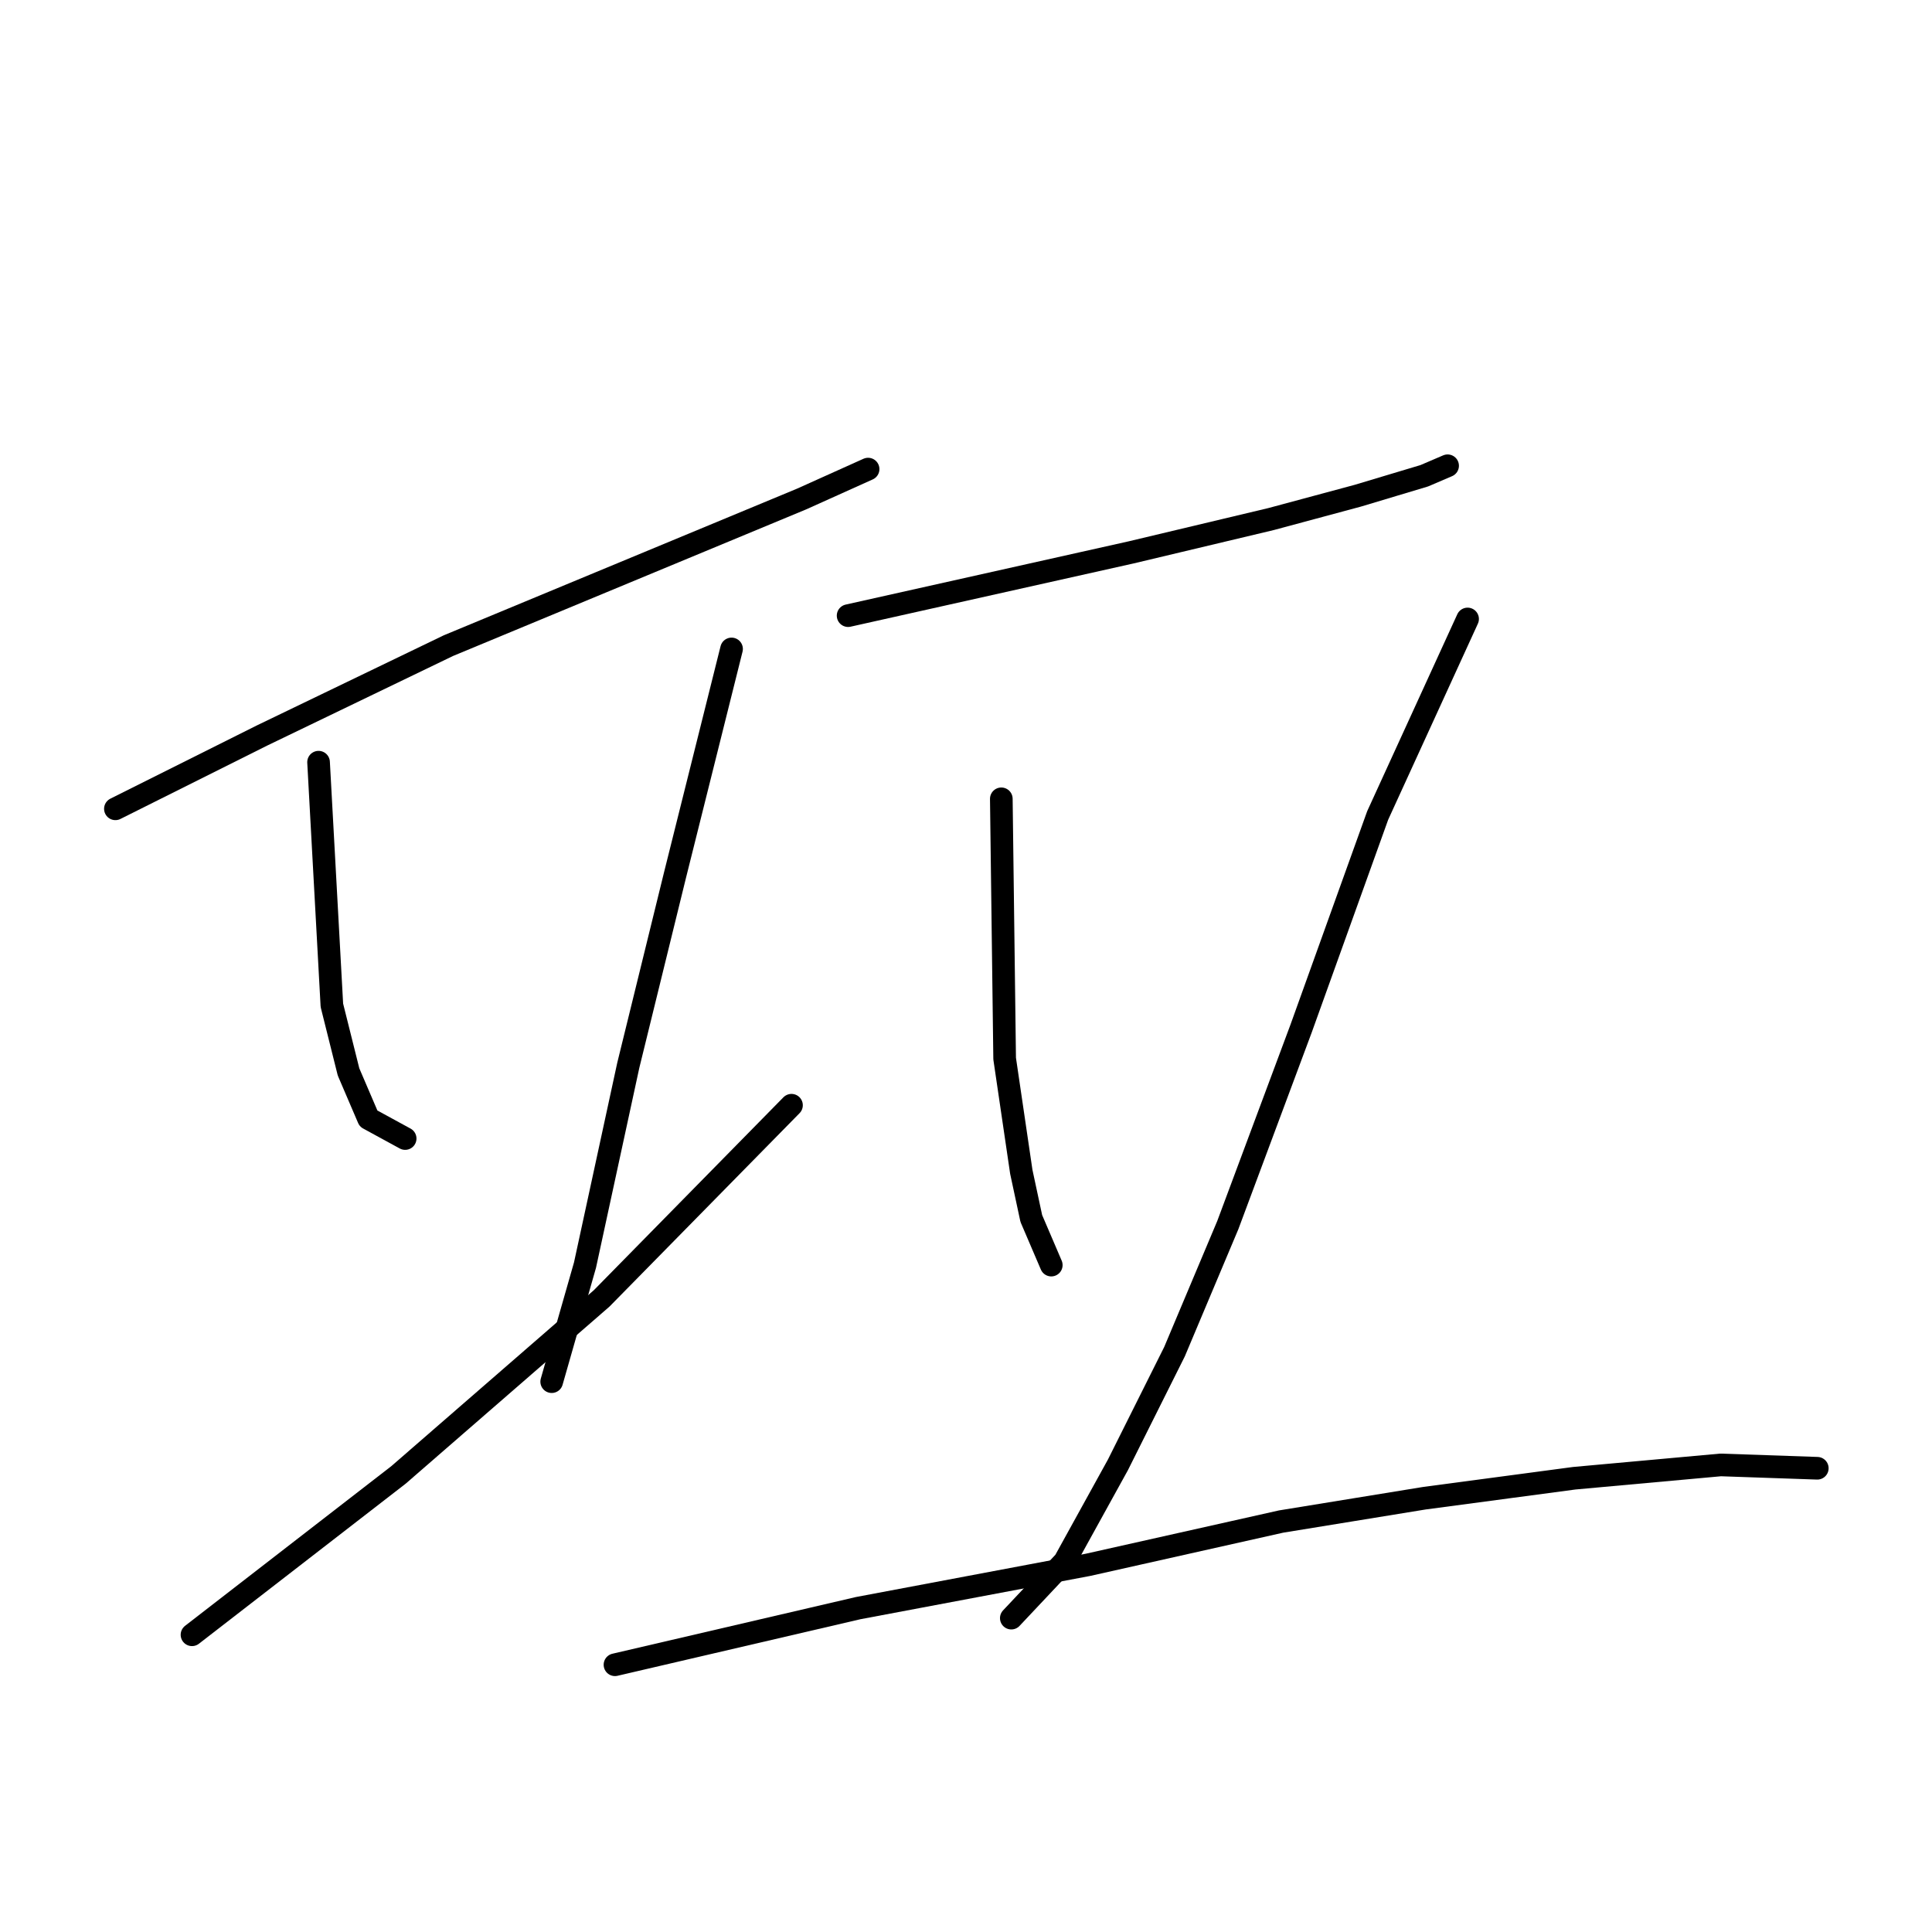 <?xml version="1.0" standalone="no"?>
    <svg width="256" height="256" xmlns="http://www.w3.org/2000/svg" version="1.1">
    <polyline stroke="black" stroke-width="3" stroke-linecap="round" fill="transparent" stroke-linejoin="round" points="15.291 107.172 34.709 97.463 59.422 85.548 82.812 75.839 106.201 66.13 115.027 62.158 115.027 62.158 " />
        <polyline stroke="black" stroke-width="3" stroke-linecap="round" fill="transparent" stroke-linejoin="round" points="42.211 100.994 43.976 133.209 46.183 142.036 48.831 148.214 53.685 150.862 53.685 150.862 " />
        <polyline stroke="black" stroke-width="3" stroke-linecap="round" fill="transparent" stroke-linejoin="round" points="96.934 85.989 89.431 115.998 83.253 141.153 77.516 167.632 73.103 183.077 73.103 183.077 " />
        <polyline stroke="black" stroke-width="3" stroke-linecap="round" fill="transparent" stroke-linejoin="round" points="25.441 216.617 52.803 195.434 79.722 172.045 104.877 146.449 104.877 146.449 " />
        <polyline stroke="black" stroke-width="3" stroke-linecap="round" fill="transparent" stroke-linejoin="round" points="112.379 81.576 149.891 73.191 168.426 68.778 179.9 65.689 188.726 63.041 191.815 61.717 191.815 61.717 " />
        <polyline stroke="black" stroke-width="3" stroke-linecap="round" fill="transparent" stroke-linejoin="round" points="132.68 105.848 133.121 140.27 135.328 155.275 136.652 161.453 139.299 167.632 139.299 167.632 " />
        <polyline stroke="black" stroke-width="3" stroke-linecap="round" fill="transparent" stroke-linejoin="round" points="194.463 82.017 182.548 108.055 172.398 136.299 162.689 162.336 155.628 179.106 148.126 194.11 141.065 206.908 134.004 214.411 134.004 214.411 " />
        <polyline stroke="black" stroke-width="3" stroke-linecap="round" fill="transparent" stroke-linejoin="round" points="81.488 220.589 113.703 213.087 144.154 207.35 169.75 201.613 188.726 198.523 208.585 195.875 228.003 194.11 240.801 194.552 240.801 194.552 " />
        </svg>